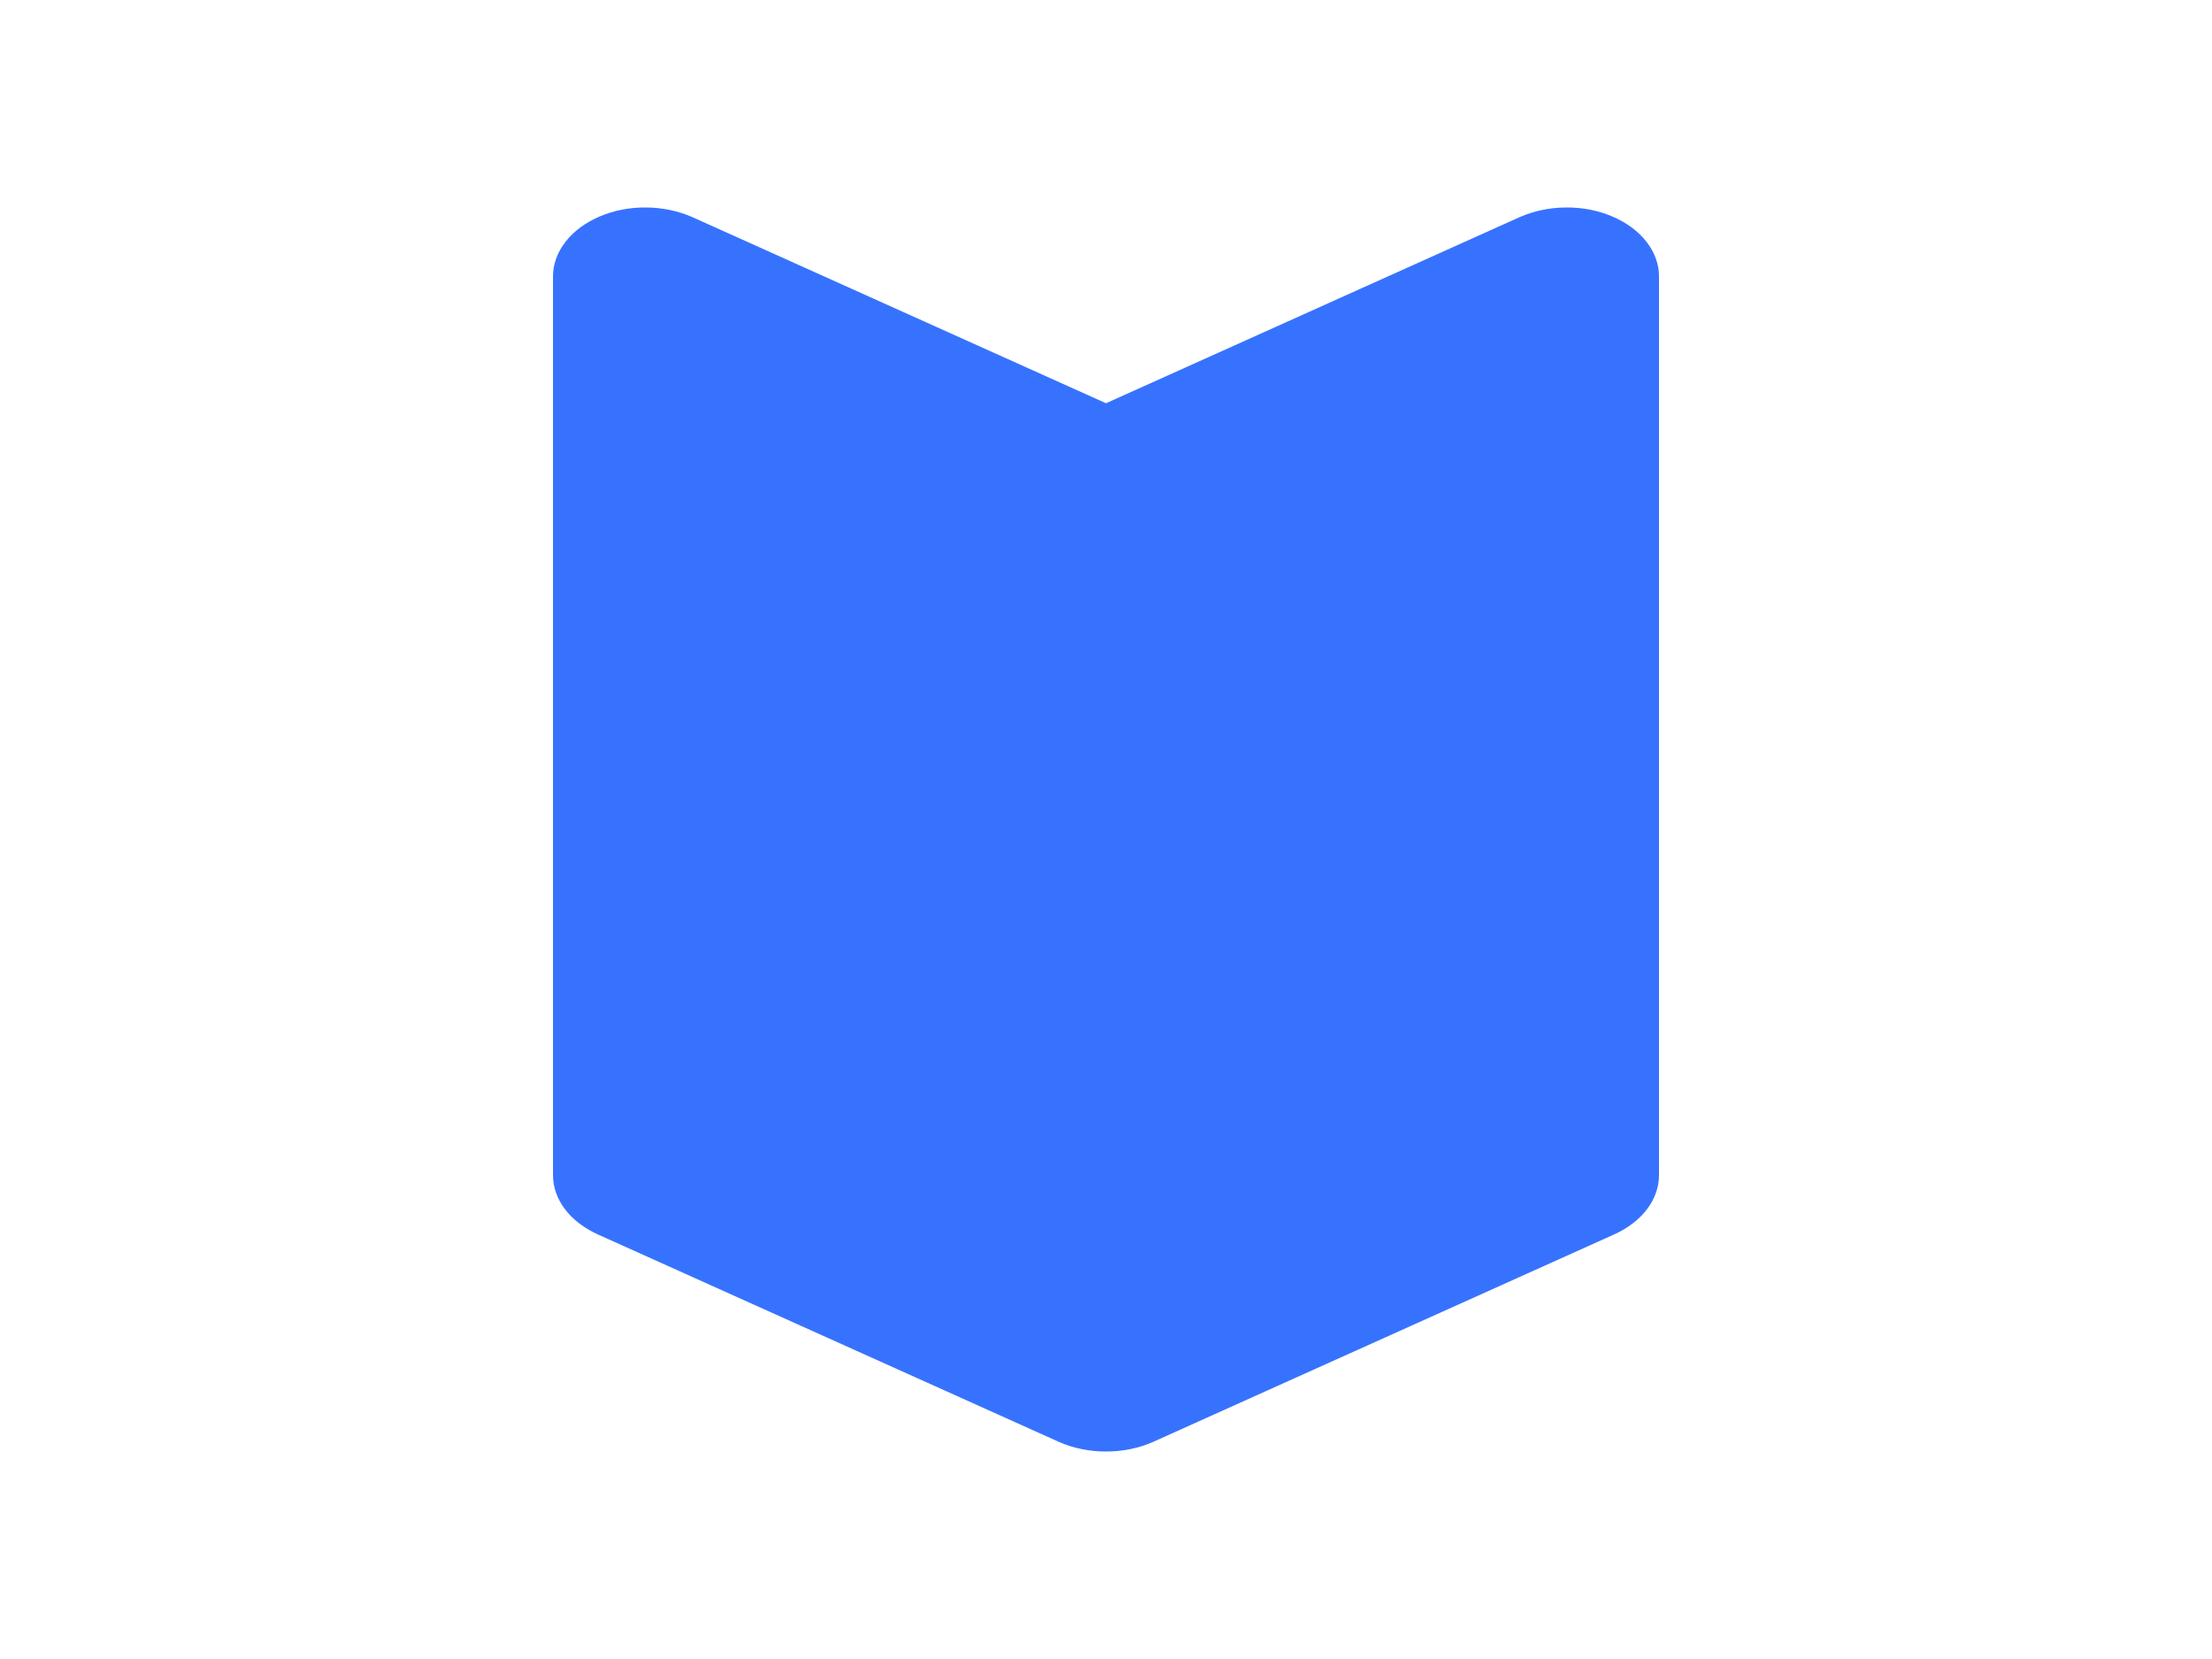 <svg width="20" height="15" viewBox="0 0 20 15" fill="none" xmlns="http://www.w3.org/2000/svg">
<g clip-path="url(#clip0_358_1517)">
<path d="M13.738 1.964L10 3.646L6.262 1.964C6.135 1.908 5.991 1.877 5.844 1.876C5.696 1.874 5.551 1.902 5.423 1.957C5.295 2.011 5.188 2.09 5.114 2.185C5.039 2.281 5 2.389 5 2.5V10.625C5 10.733 5.037 10.839 5.108 10.933C5.179 11.027 5.282 11.105 5.405 11.161L9.572 13.036C9.701 13.094 9.849 13.124 10 13.124C10.151 13.124 10.299 13.094 10.428 13.036L14.595 11.161C14.718 11.105 14.821 11.027 14.892 10.933C14.963 10.839 15 10.733 15 10.625V2.5C15 2.389 14.961 2.281 14.886 2.185C14.812 2.09 14.705 2.011 14.577 1.957C14.449 1.902 14.304 1.874 14.156 1.876C14.009 1.877 13.865 1.908 13.738 1.964Z" fill="#3772FF"/>
</g>
<defs>
<clipPath id="clip0_358_1517">
<rect width="20" height="15" fill="white"/>
</clipPath>
</defs>
</svg>
